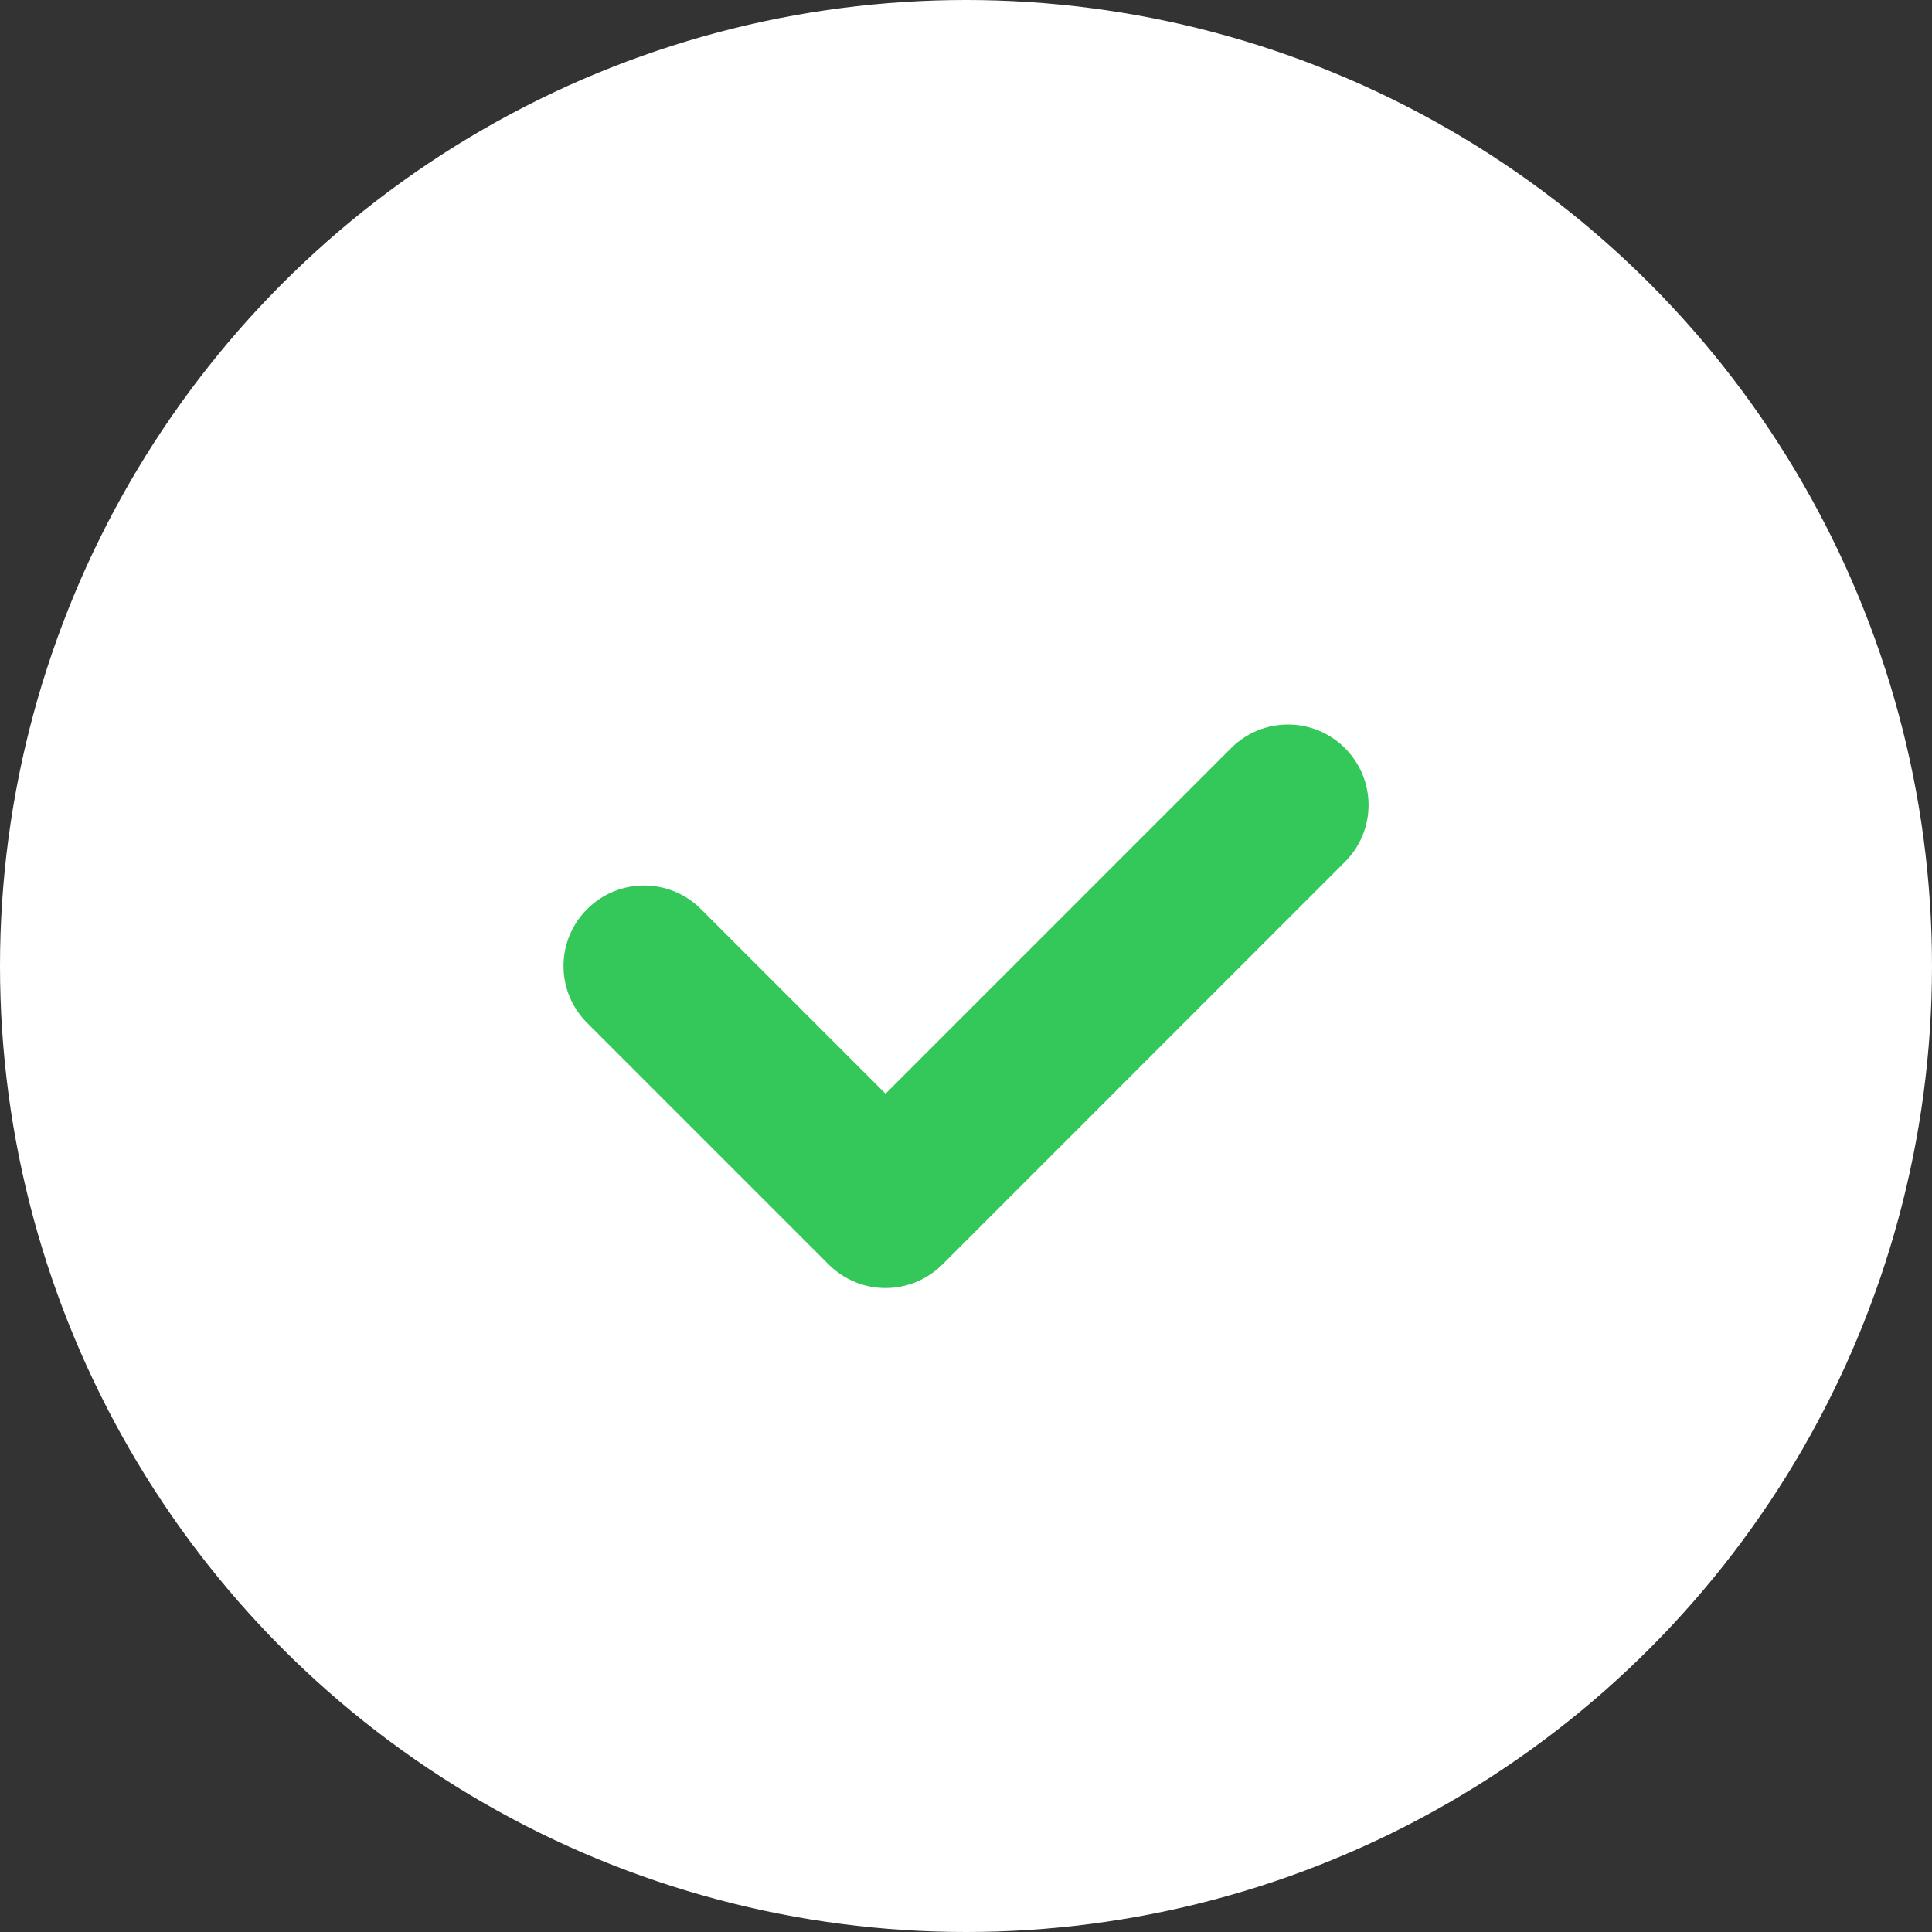 <svg width="32" height="32" viewBox="0 0 32 32" fill="none" xmlns="http://www.w3.org/2000/svg">
<rect x="0" y="0" width="32" height="32" fill="#333333" stroke="none"/>
<circle cx="16" cy="16" r="16" fill="white"/>
<path d="M22.276 12.391C22.798 12.912 22.798 13.755 22.276 14.276L15.61 20.943C15.35 21.203 15.008 21.334 14.667 21.334C14.326 21.334 13.985 21.203 13.725 20.943L9.725 16.943C9.203 16.422 9.203 15.579 9.725 15.058C10.246 14.536 11.088 14.536 11.61 15.058L14.667 18.115L20.391 12.391C20.913 11.87 21.755 11.87 22.276 12.391Z" fill="#34C759"/>
</svg>
